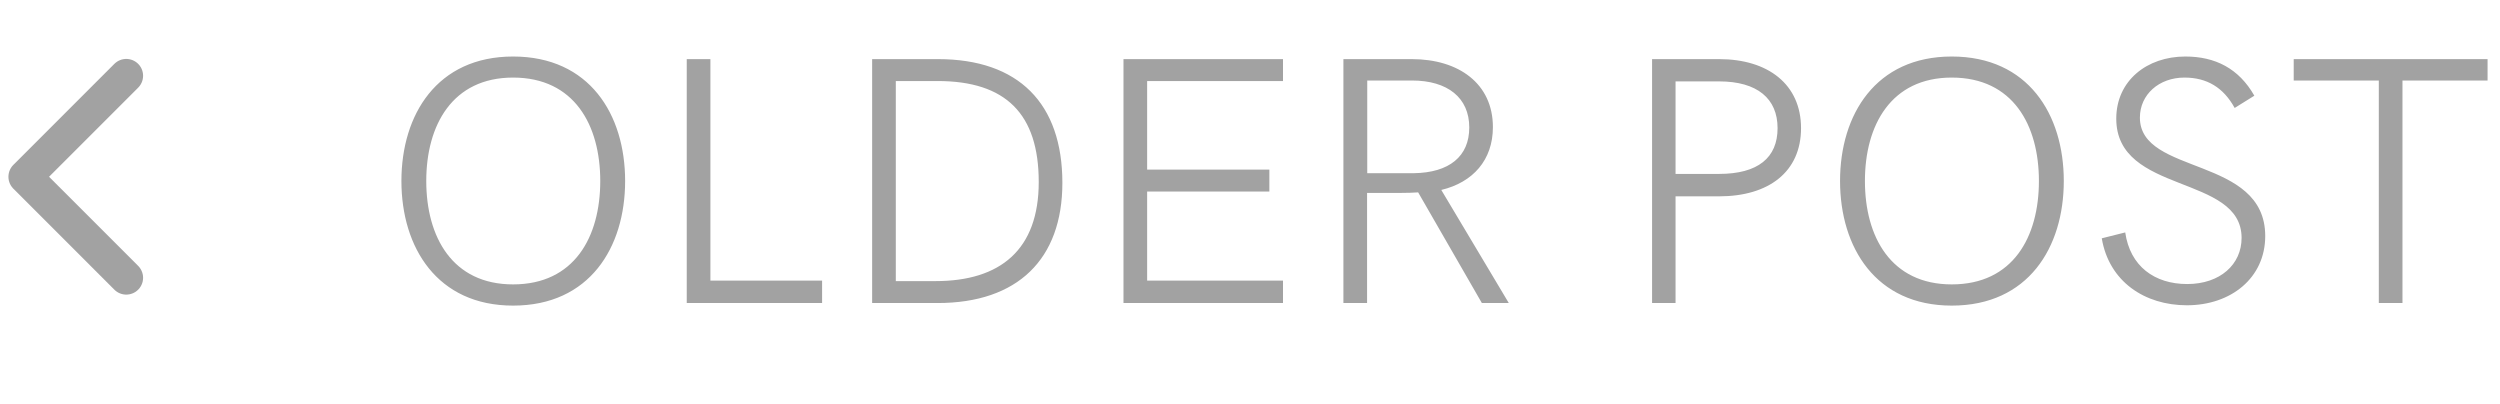 <svg width="99" height="16" viewBox="0 0 99 16" fill="none" xmlns="http://www.w3.org/2000/svg">
<path d="M20.318 12.102C23.347 12.102 24.755 9.799 24.755 7.167C24.755 4.535 23.347 2.238 20.318 2.238C17.311 2.238 15.896 4.535 15.896 7.167C15.896 9.799 17.311 12.102 20.318 12.102ZM20.318 11.262C17.912 11.262 16.88 9.382 16.88 7.167C16.88 4.959 17.912 3.072 20.318 3.072C22.745 3.072 23.77 4.959 23.77 7.167C23.77 9.382 22.745 11.262 20.318 11.262ZM27.195 12H32.555V11.111H28.132V2.341H27.195V12ZM34.537 12H37.128C40.3 12 42.07 10.264 42.07 7.242C42.07 4.098 40.341 2.341 37.142 2.341H34.537V12ZM35.474 11.132V3.209H37.128C39.835 3.209 41.134 4.515 41.134 7.208C41.134 9.888 39.616 11.132 37.046 11.132H35.474ZM44.49 12H50.807V11.111H45.427V7.584H50.267V6.716H45.427V3.209H50.807V2.341H44.49V12ZM53.199 12H54.136V7.639H55.51C55.735 7.639 55.961 7.632 56.159 7.618L58.682 12H59.748L57.075 7.522C58.326 7.222 59.119 6.34 59.119 5.034C59.119 3.312 57.766 2.341 55.906 2.341H53.199V12ZM54.143 6.859V3.188H55.913C57.328 3.188 58.183 3.872 58.183 5.048C58.183 6.196 57.39 6.839 55.981 6.859H54.143ZM65.422 12H66.352V7.775H68.074C70.043 7.775 71.321 6.805 71.321 5.075C71.321 3.346 70.022 2.341 68.074 2.341H65.422V12ZM66.352 6.887V3.223H68.074C69.592 3.223 70.392 3.906 70.392 5.075C70.392 6.244 69.619 6.887 68.074 6.887H66.352ZM77.289 12.102C80.317 12.102 81.726 9.799 81.726 7.167C81.726 4.535 80.317 2.238 77.289 2.238C74.281 2.238 72.866 4.535 72.866 7.167C72.866 9.799 74.281 12.102 77.289 12.102ZM77.289 11.262C74.883 11.262 73.851 9.382 73.851 7.167C73.851 4.959 74.883 3.072 77.289 3.072C79.716 3.072 80.741 4.959 80.741 7.167C80.741 9.382 79.716 11.262 77.289 11.262ZM86.6 12.089C88.35 12.089 89.703 11.002 89.703 9.348C89.703 6.162 84.74 6.955 84.74 4.658C84.74 3.742 85.499 3.072 86.504 3.072C87.399 3.072 88.049 3.469 88.493 4.275L89.272 3.79C88.657 2.71 87.721 2.238 86.538 2.238C85.02 2.238 83.804 3.195 83.804 4.699C83.804 7.714 88.767 6.887 88.767 9.423C88.767 10.469 87.919 11.248 86.613 11.248C85.321 11.248 84.351 10.544 84.159 9.204L83.23 9.437C83.517 11.152 84.932 12.089 86.6 12.089ZM94.201 12H95.138V3.188H98.508V2.341H90.831V3.188H94.201V12Z" fill="#A2A2A2"/>
<path opacity="0.4" d="M5 3L1 7L5 11" stroke="#171717" stroke-width="1.333" stroke-linecap="round" stroke-linejoin="round"/>
</svg>

